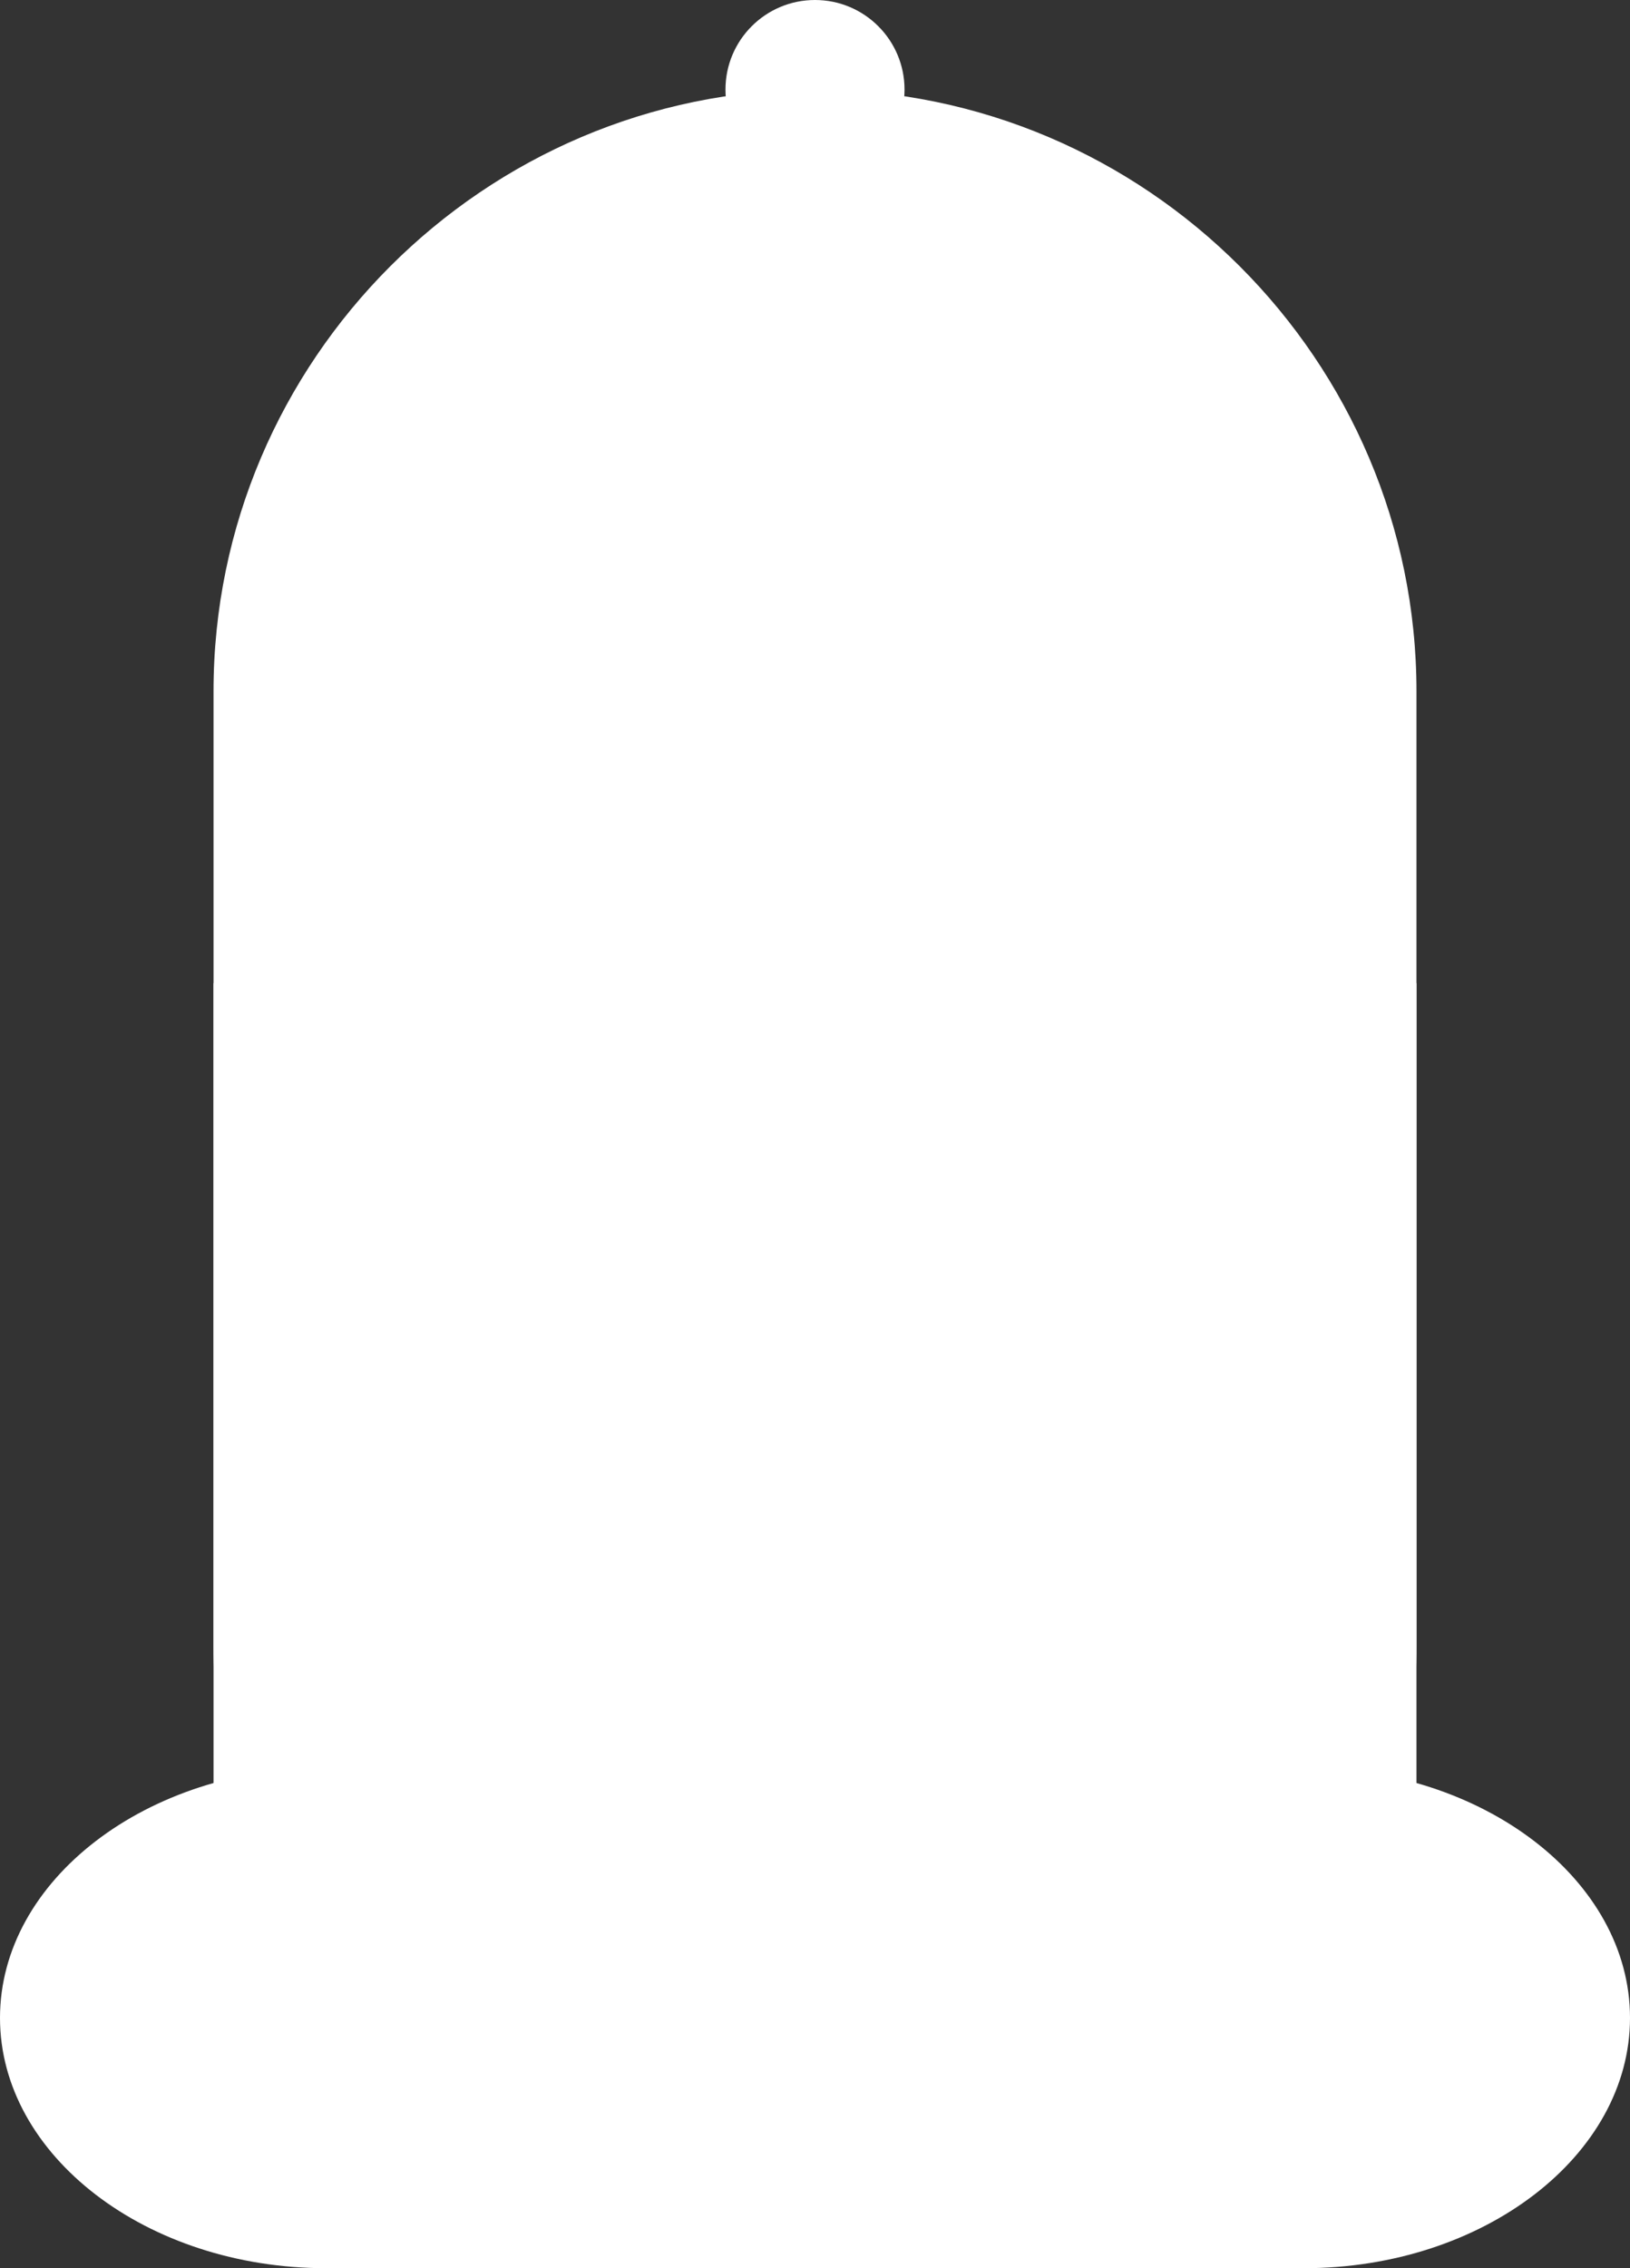 <?xml version="1.0" encoding="utf-8"?>
<!-- Generator: Adobe Illustrator 17.0.2, SVG Export Plug-In . SVG Version: 6.00 Build 0)  -->
<!DOCTYPE svg PUBLIC "-//W3C//DTD SVG 1.1//EN" "http://www.w3.org/Graphics/SVG/1.1/DTD/svg11.dtd">
<svg version="1.1" xmlns="http://www.w3.org/2000/svg" xmlns:xlink="http://www.w3.org/1999/xlink" x="0px" y="0px" width="1000px"
	 height="1390.923px" viewBox="0 0 1000 1390.923" style="enable-background:new 0 0 1000 1390.923;" xml:space="preserve">
<rect x="0" y="0" width="1000" height="1390.923" fill="#333333" stroke="none"/>
<g id="Layer_2" style="display:none;">
	<rect x="-334.5" y="-29.577" style="display:inline;stroke:#FFFFFF;stroke-miterlimit:10;" width="1768" height="1650"/>
</g>
<g id="Layer_1">
	<g>
		<path style="fill:#FFFFFF;" d="M869,1009.923c0,202.95-166.05,369-369,369l0,0c-202.95,0-369-166.05-369-369v-586
			c0-202.95,166.05-369,369-369l0,0c202.95,0,369,166.05,369,369V1009.923z"/>
	</g>
	<rect x="131" y="602.923" style="fill:#FFFFFF;" width="738" height="776"/>
	<g>
		<path style="fill:#FFFFFF;" d="M1000,1237.423c0,84.425-90,153.5-200,153.5H200c-110,0-200-69.075-200-153.5
			c0-84.425,90-153.5,200-153.5h600C910,1083.923,1000,1152.998,1000,1237.423z"/>
	</g>
	<circle style="fill:#FFFFFF;" cx="500" cy="54.923" r="54.923"/>
</g>
</svg>
